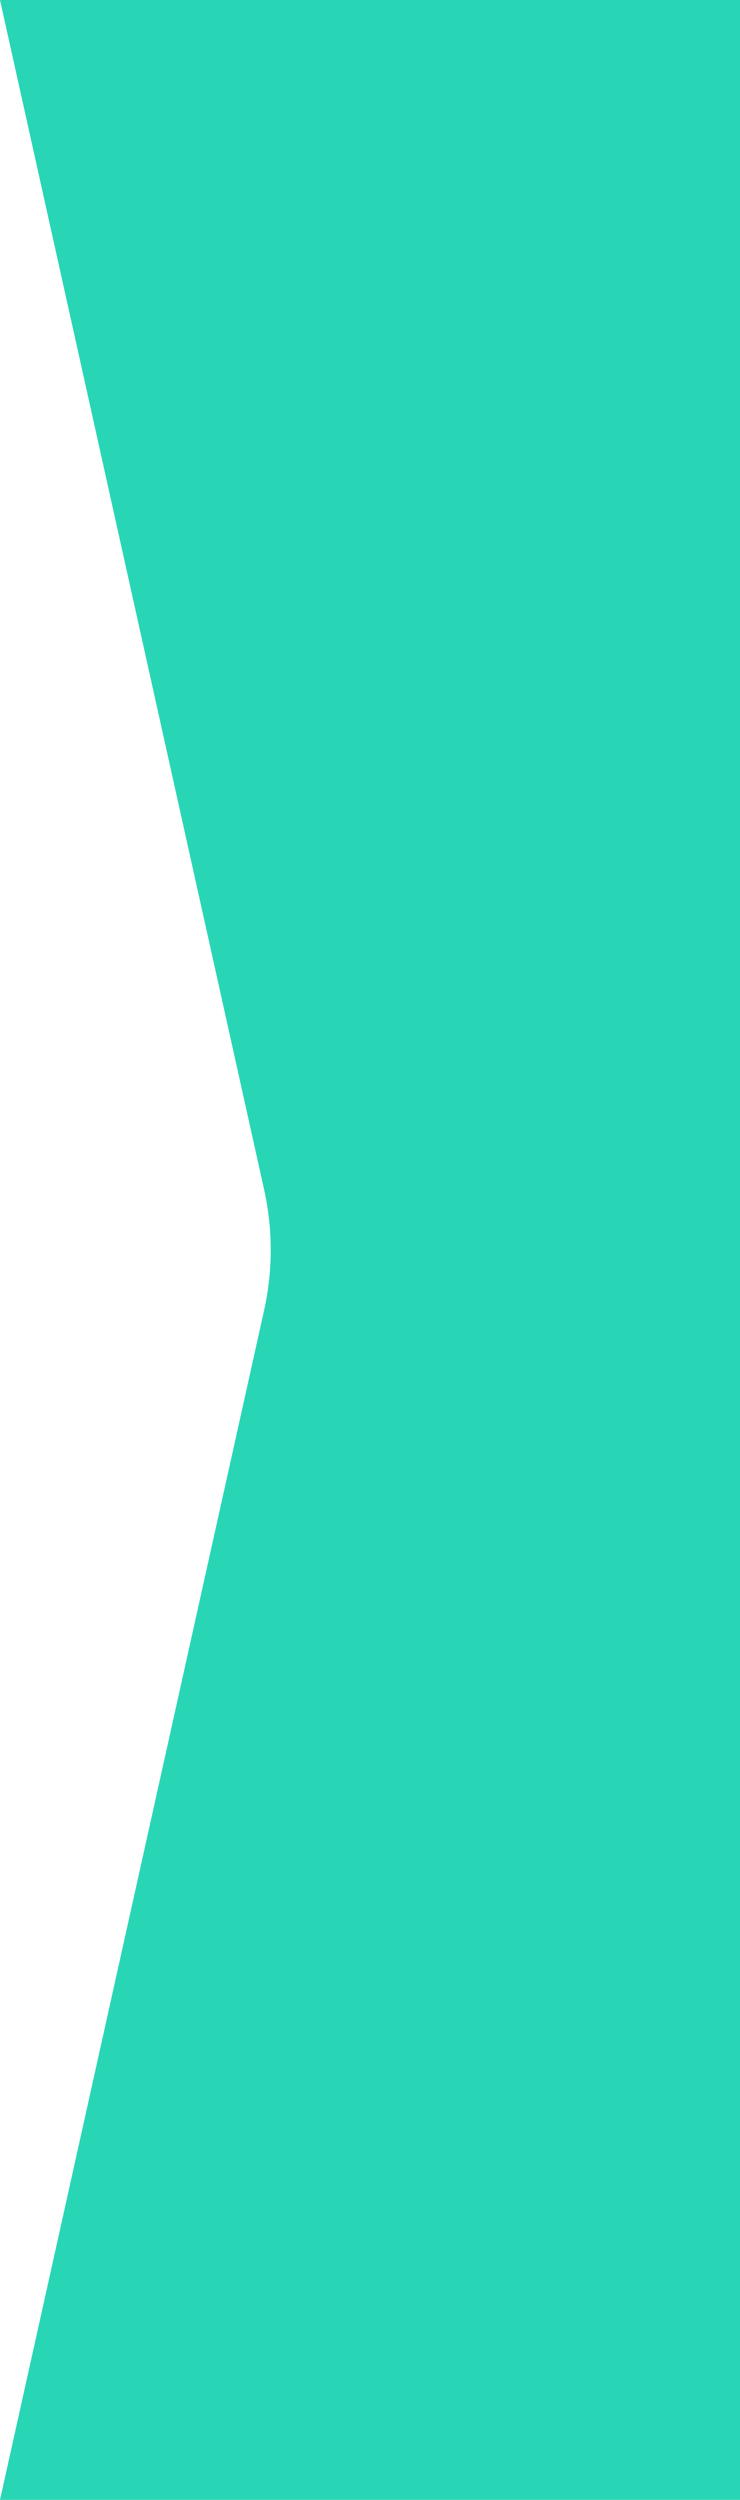 <svg width="16" height="54" viewBox="0 0 16 54" fill="none" xmlns="http://www.w3.org/2000/svg">
<path d="M0 0H229V54H0L5.711 28.302C5.901 27.444 5.901 26.556 5.711 25.698L0 0Z" fill="#28D6B6"/>
</svg>

